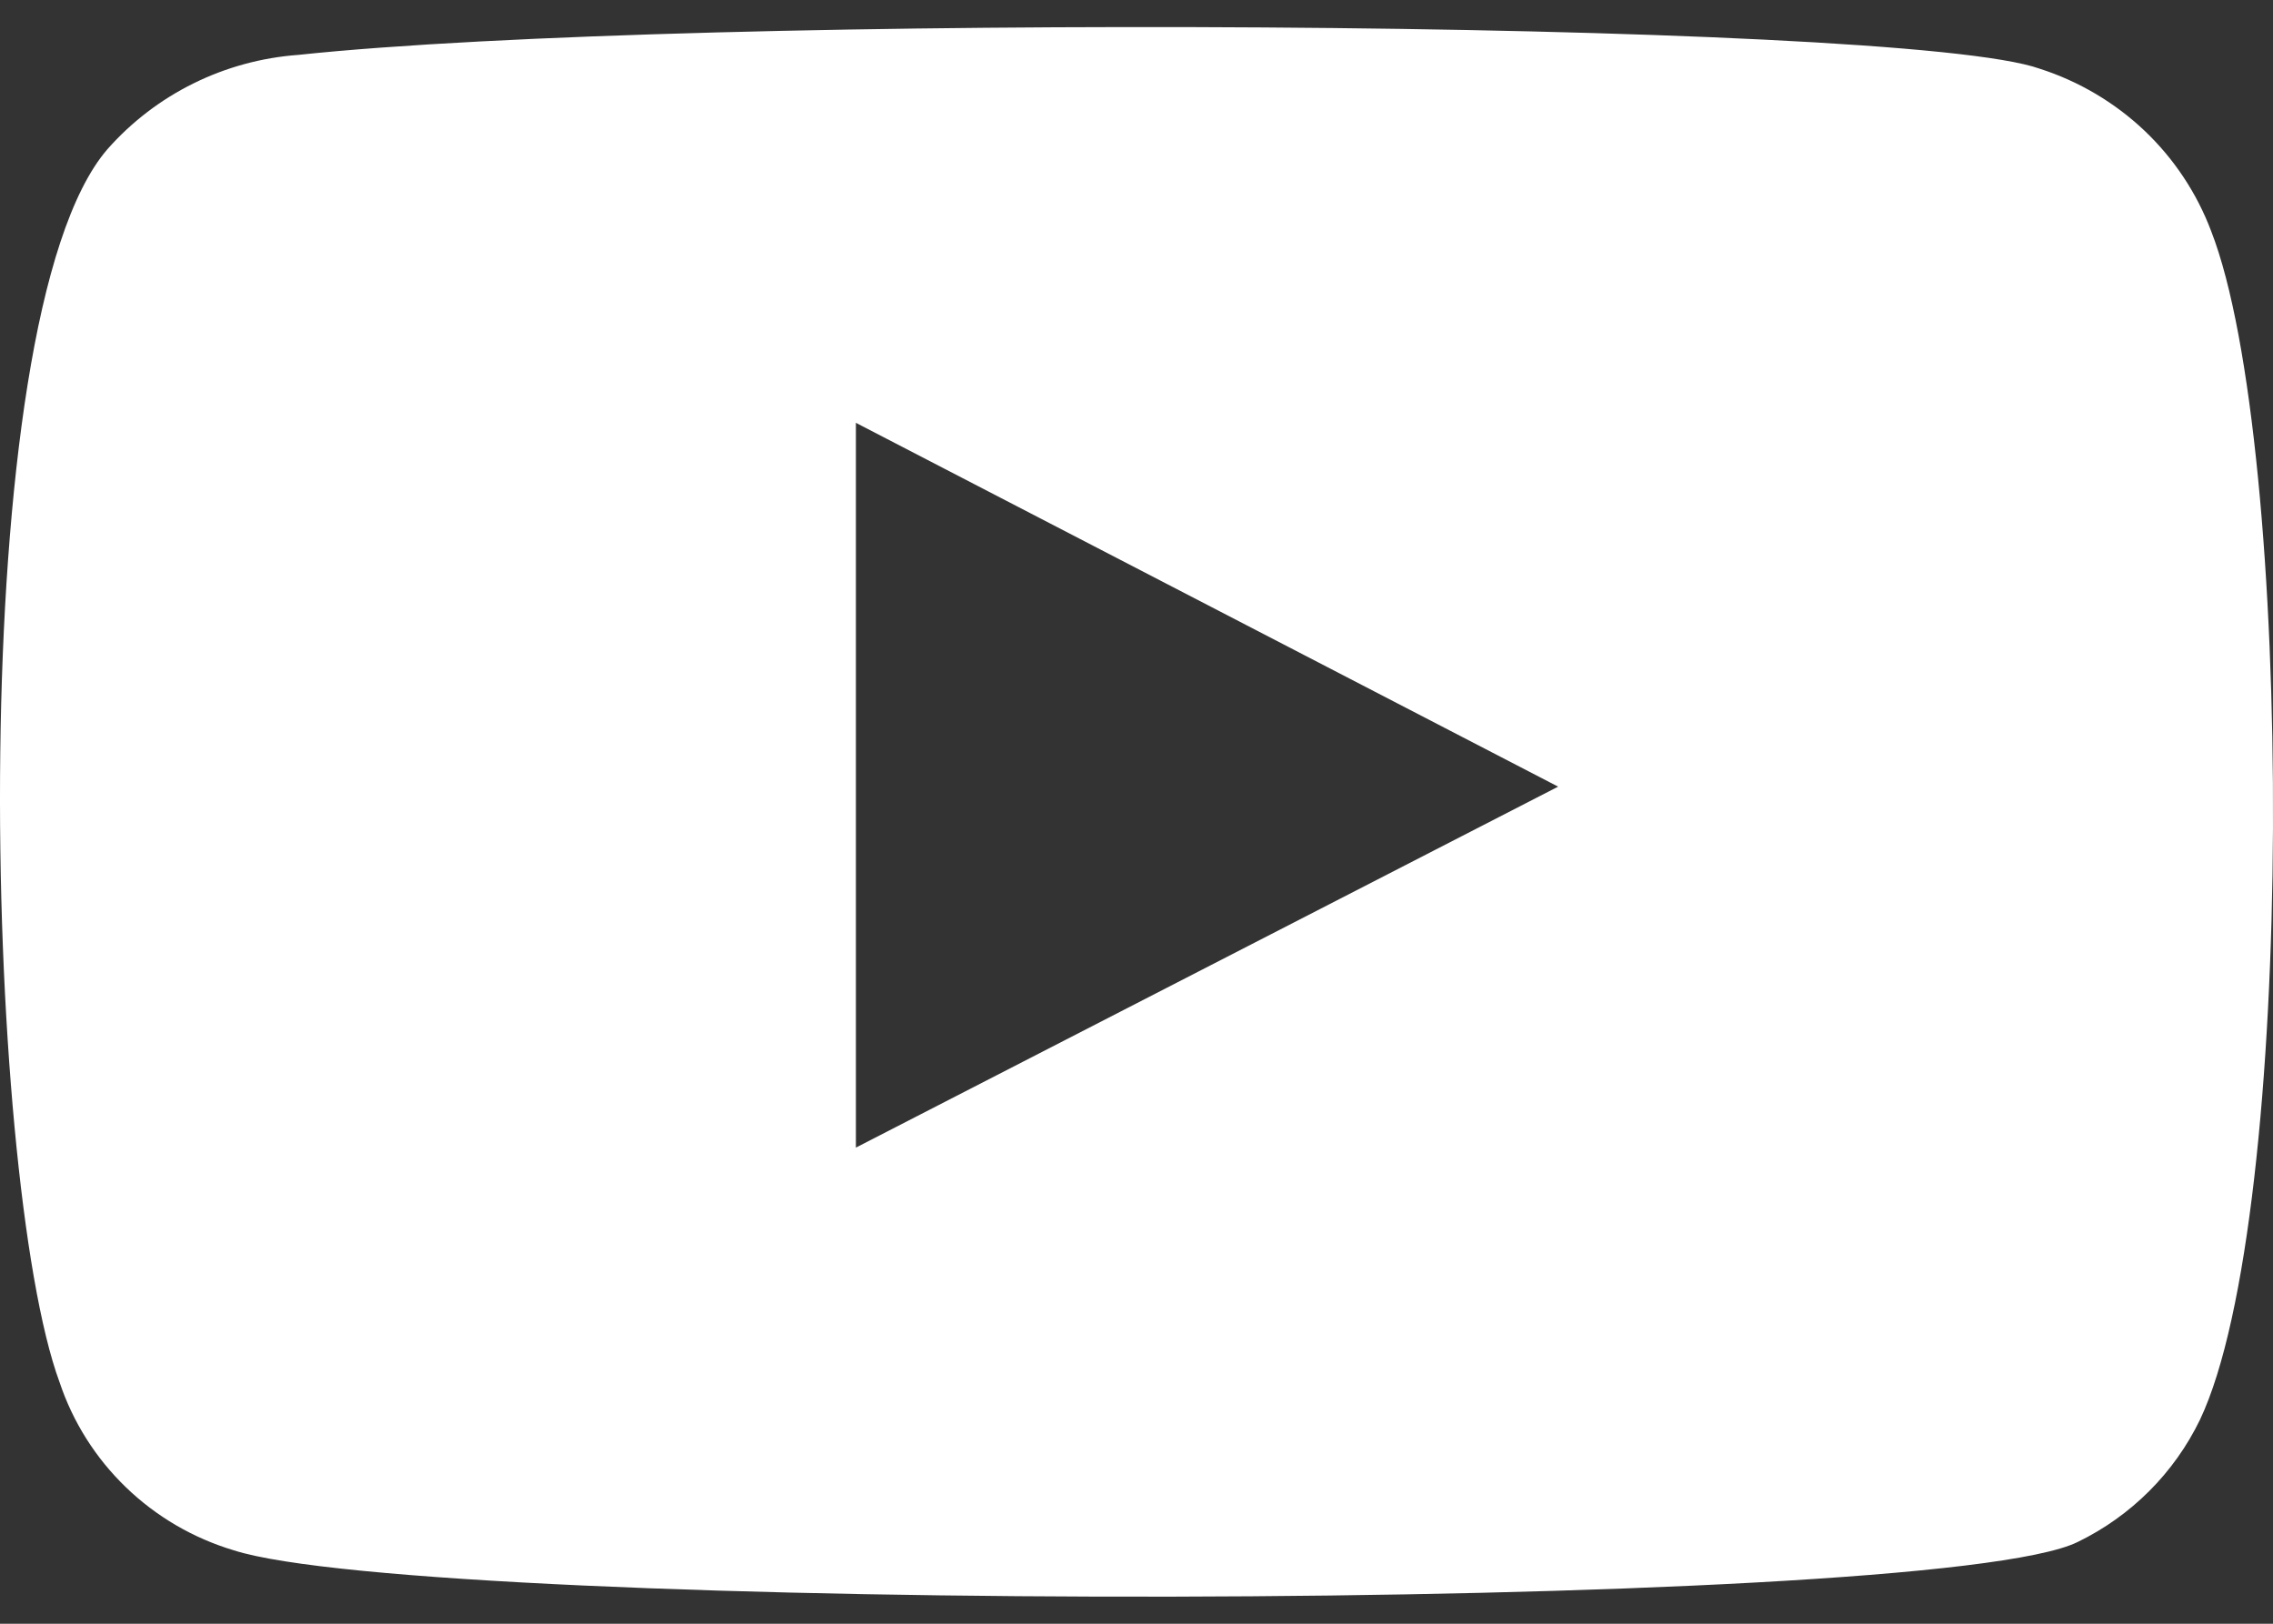 <svg width="42" height="30" viewBox="0 0 42 30" fill="none" xmlns="http://www.w3.org/2000/svg">
<rect x="0" y="0" width="42" height="30" fill="#333333" stroke="none"/>
<path id="Vector" fill-rule="evenodd" clip-rule="evenodd" d="M4.319 28.643C3.57 28.419 2.887 28.02 2.327 27.479C1.767 26.939 1.347 26.274 1.101 25.539C-0.3 21.742 -0.715 5.888 1.984 2.758C2.882 1.74 4.15 1.113 5.513 1.014C12.753 0.244 35.123 0.347 37.691 1.27C38.414 1.502 39.074 1.893 39.623 2.412C40.171 2.932 40.593 3.568 40.858 4.272C42.389 8.197 42.441 22.461 40.65 26.232C40.175 27.213 39.38 28.009 38.392 28.489C35.693 29.823 7.9 29.798 4.319 28.643ZM15.815 21.203L28.791 14.534L15.815 7.812V21.203Z" fill="white"/>
</svg>
